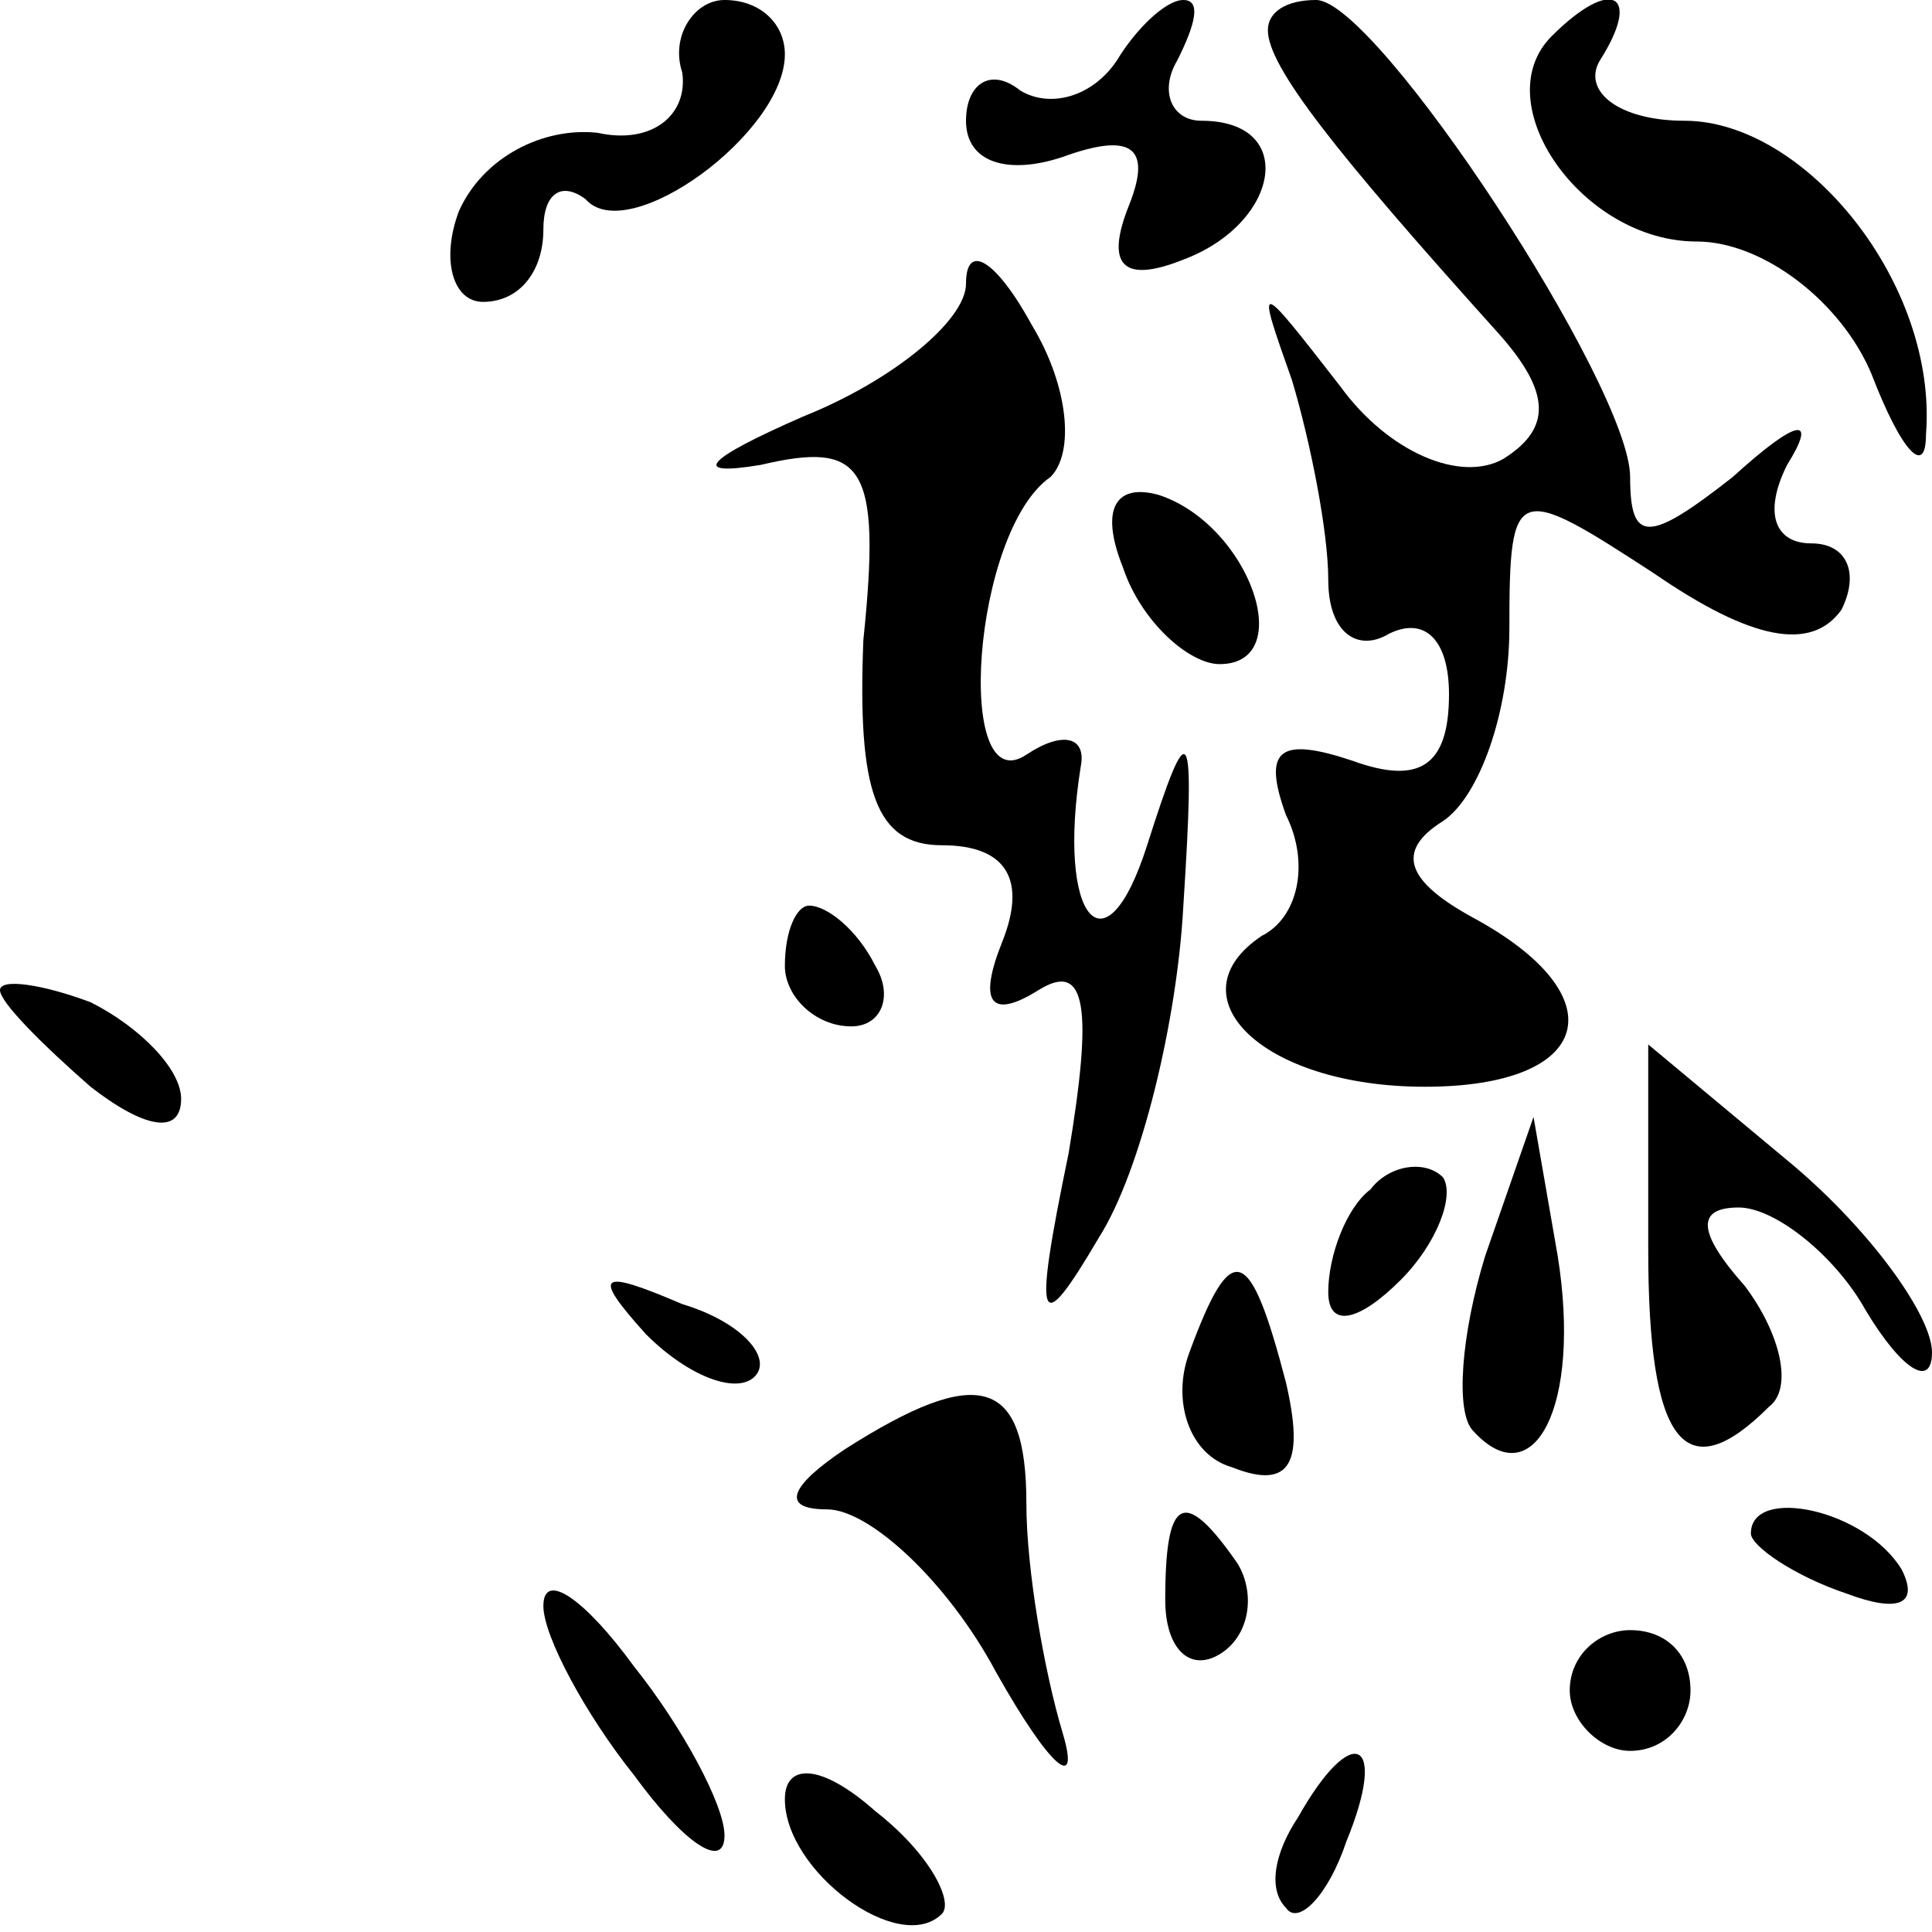 <?xml version="1.0" standalone="no"?>
<!DOCTYPE svg PUBLIC "-//W3C//DTD SVG 20010904//EN"
 "http://www.w3.org/TR/2001/REC-SVG-20010904/DTD/svg10.dtd">
<svg version="1.0" xmlns="http://www.w3.org/2000/svg"
 width="32pt" height="32pt" viewBox="0 0 32 32"
 preserveAspectRatio="xMidYMid meet">
<g transform="translate(0,32) scale(0.1,-0.1)"
fill="#000000" stroke="none">
<path fill="#000000" stroke="none" d="M113 308 c1 -7 -5 -12 -14 -10 -9 1
-19 -4 -23 -13 -3 -8 -1 -15 4 -15 6 0 10 5 10 12 0 6 3 8 7 5 7 -8 33 11 33
24 0 5 -4 9 -10 9 -5 0 -9 -6 -7 -12z"/>
<path fill="#000000" stroke="none" d="M185 310 c-4 -6 -11 -8 -16 -5 -5 4 -9
1 -9 -5 0 -7 7 -9 16 -6 11 4 15 2 11 -8 -4 -10 -1 -13 9 -9 16 6 19 23 3 23
-5 0 -7 5 -4 10 3 6 4 10 1 10 -3 0 -8 -5 -11 -10z"/>
<path fill="#000000" stroke="none" d="M210 315 c0 -6 11 -20 38 -50 9 -10 9
-16 1 -21 -7 -4 -19 1 -27 12 -14 18 -14 18 -8 1 3 -10 6 -25 6 -33 0 -9 5
-12 10 -9 6 3 10 -1 10 -10 0 -12 -5 -15 -16 -11 -12 4 -15 2 -11 -9 4 -8 2
-17 -4 -20 -15 -10 0 -25 27 -25 28 0 32 15 8 28 -11 6 -13 11 -5 16 6 4 11
18 11 32 0 24 1 24 24 9 16 -11 26 -13 31 -6 3 6 1 11 -5 11 -6 0 -8 5 -4 13
5 8 2 8 -9 -2 -14 -11 -17 -11 -17 0 0 15 -42 79 -52 79 -5 0 -8 -2 -8 -5z"/>
<path fill="#000000" stroke="none" d="M257 314 c-11 -11 5 -34 24 -34 11 0
24 -10 29 -22 5 -13 9 -17 9 -10 2 25 -20 52 -40 52 -11 0 -17 5 -14 10 7 11
2 14 -8 4z"/>
<path fill="#000000" stroke="none" d="M160 273 c0 -6 -12 -16 -27 -22 -16 -7
-19 -10 -7 -8 17 4 20 0 17 -29 -1 -25 2 -34 13 -34 11 0 14 -6 10 -16 -4 -10
-2 -13 6 -8 8 5 9 -3 5 -27 -6 -29 -5 -31 5 -14 7 11 13 36 14 55 2 31 1 32
-6 10 -7 -22 -15 -12 -11 13 1 5 -3 6 -9 2 -12 -8 -9 37 4 46 4 4 3 15 -3 25
-6 11 -11 14 -11 7z"/>
<path fill="#000000" stroke="none" d="M186 226 c3 -9 11 -16 16 -16 13 0 5
23 -10 28 -7 2 -10 -2 -6 -12z"/>
<path fill="#000000" stroke="none" d="M130 160 c0 -5 5 -10 11 -10 5 0 7 5 4
10 -3 6 -8 10 -11 10 -2 0 -4 -4 -4 -10z"/>
<path fill="#000000" stroke="none" d="M0 156 c0 -2 7 -9 15 -16 9 -7 15 -8
15 -2 0 5 -7 12 -15 16 -8 3 -15 4 -15 2z"/>
<path fill="#000000" stroke="none" d="M273 113 c0 -32 6 -40 20 -26 4 3 2 12
-4 20 -8 9 -8 13 -1 13 6 0 16 -8 21 -17 6 -10 11 -13 11 -7 0 6 -10 20 -23
31 l-24 20 0 -34z"/>
<path fill="#000000" stroke="none" d="M227 123 c-4 -3 -7 -11 -7 -17 0 -6 5
-5 12 2 6 6 9 14 7 17 -3 3 -9 2 -12 -2z"/>
<path fill="#000000" stroke="none" d="M246 112 c-4 -13 -5 -26 -2 -29 10 -11
18 4 14 29 l-4 23 -8 -23z"/>
<path fill="#000000" stroke="none" d="M107 99 c7 -7 15 -10 18 -7 3 3 -2 9
-12 12 -14 6 -15 5 -6 -5z"/>
<path fill="#000000" stroke="none" d="M197 96 c-3 -8 0 -17 7 -19 10 -4 12 1
9 14 -6 23 -9 24 -16 5z"/>
<path fill="#000000" stroke="none" d="M140 80 c-9 -6 -11 -10 -3 -10 7 0 20
-12 28 -27 9 -16 14 -20 11 -10 -3 10 -6 27 -6 38 0 21 -8 23 -30 9z"/>
<path fill="#000000" stroke="none" d="M193 55 c0 -8 4 -12 9 -9 5 3 6 10 3
15 -9 13 -12 11 -12 -6z"/>
<path fill="#000000" stroke="none" d="M290 66 c0 -2 7 -7 16 -10 8 -3 12 -2
9 4 -6 10 -25 14 -25 6z"/>
<path fill="#000000" stroke="none" d="M90 54 c0 -5 7 -18 15 -28 8 -11 15
-16 15 -10 0 5 -7 18 -15 28 -8 11 -15 16 -15 10z"/>
<path fill="#000000" stroke="none" d="M260 40 c0 -5 5 -10 10 -10 6 0 10 5
10 10 0 6 -4 10 -10 10 -5 0 -10 -4 -10 -10z"/>
<path fill="#000000" stroke="none" d="M130 22 c0 -12 19 -26 26 -19 2 2 -2
10 -11 17 -9 8 -15 8 -15 2z"/>
<path fill="#000000" stroke="none" d="M215 19 c-4 -6 -5 -12 -2 -15 2 -3 7 2
10 11 7 17 1 20 -8 4z"/>
</g>
</svg>
